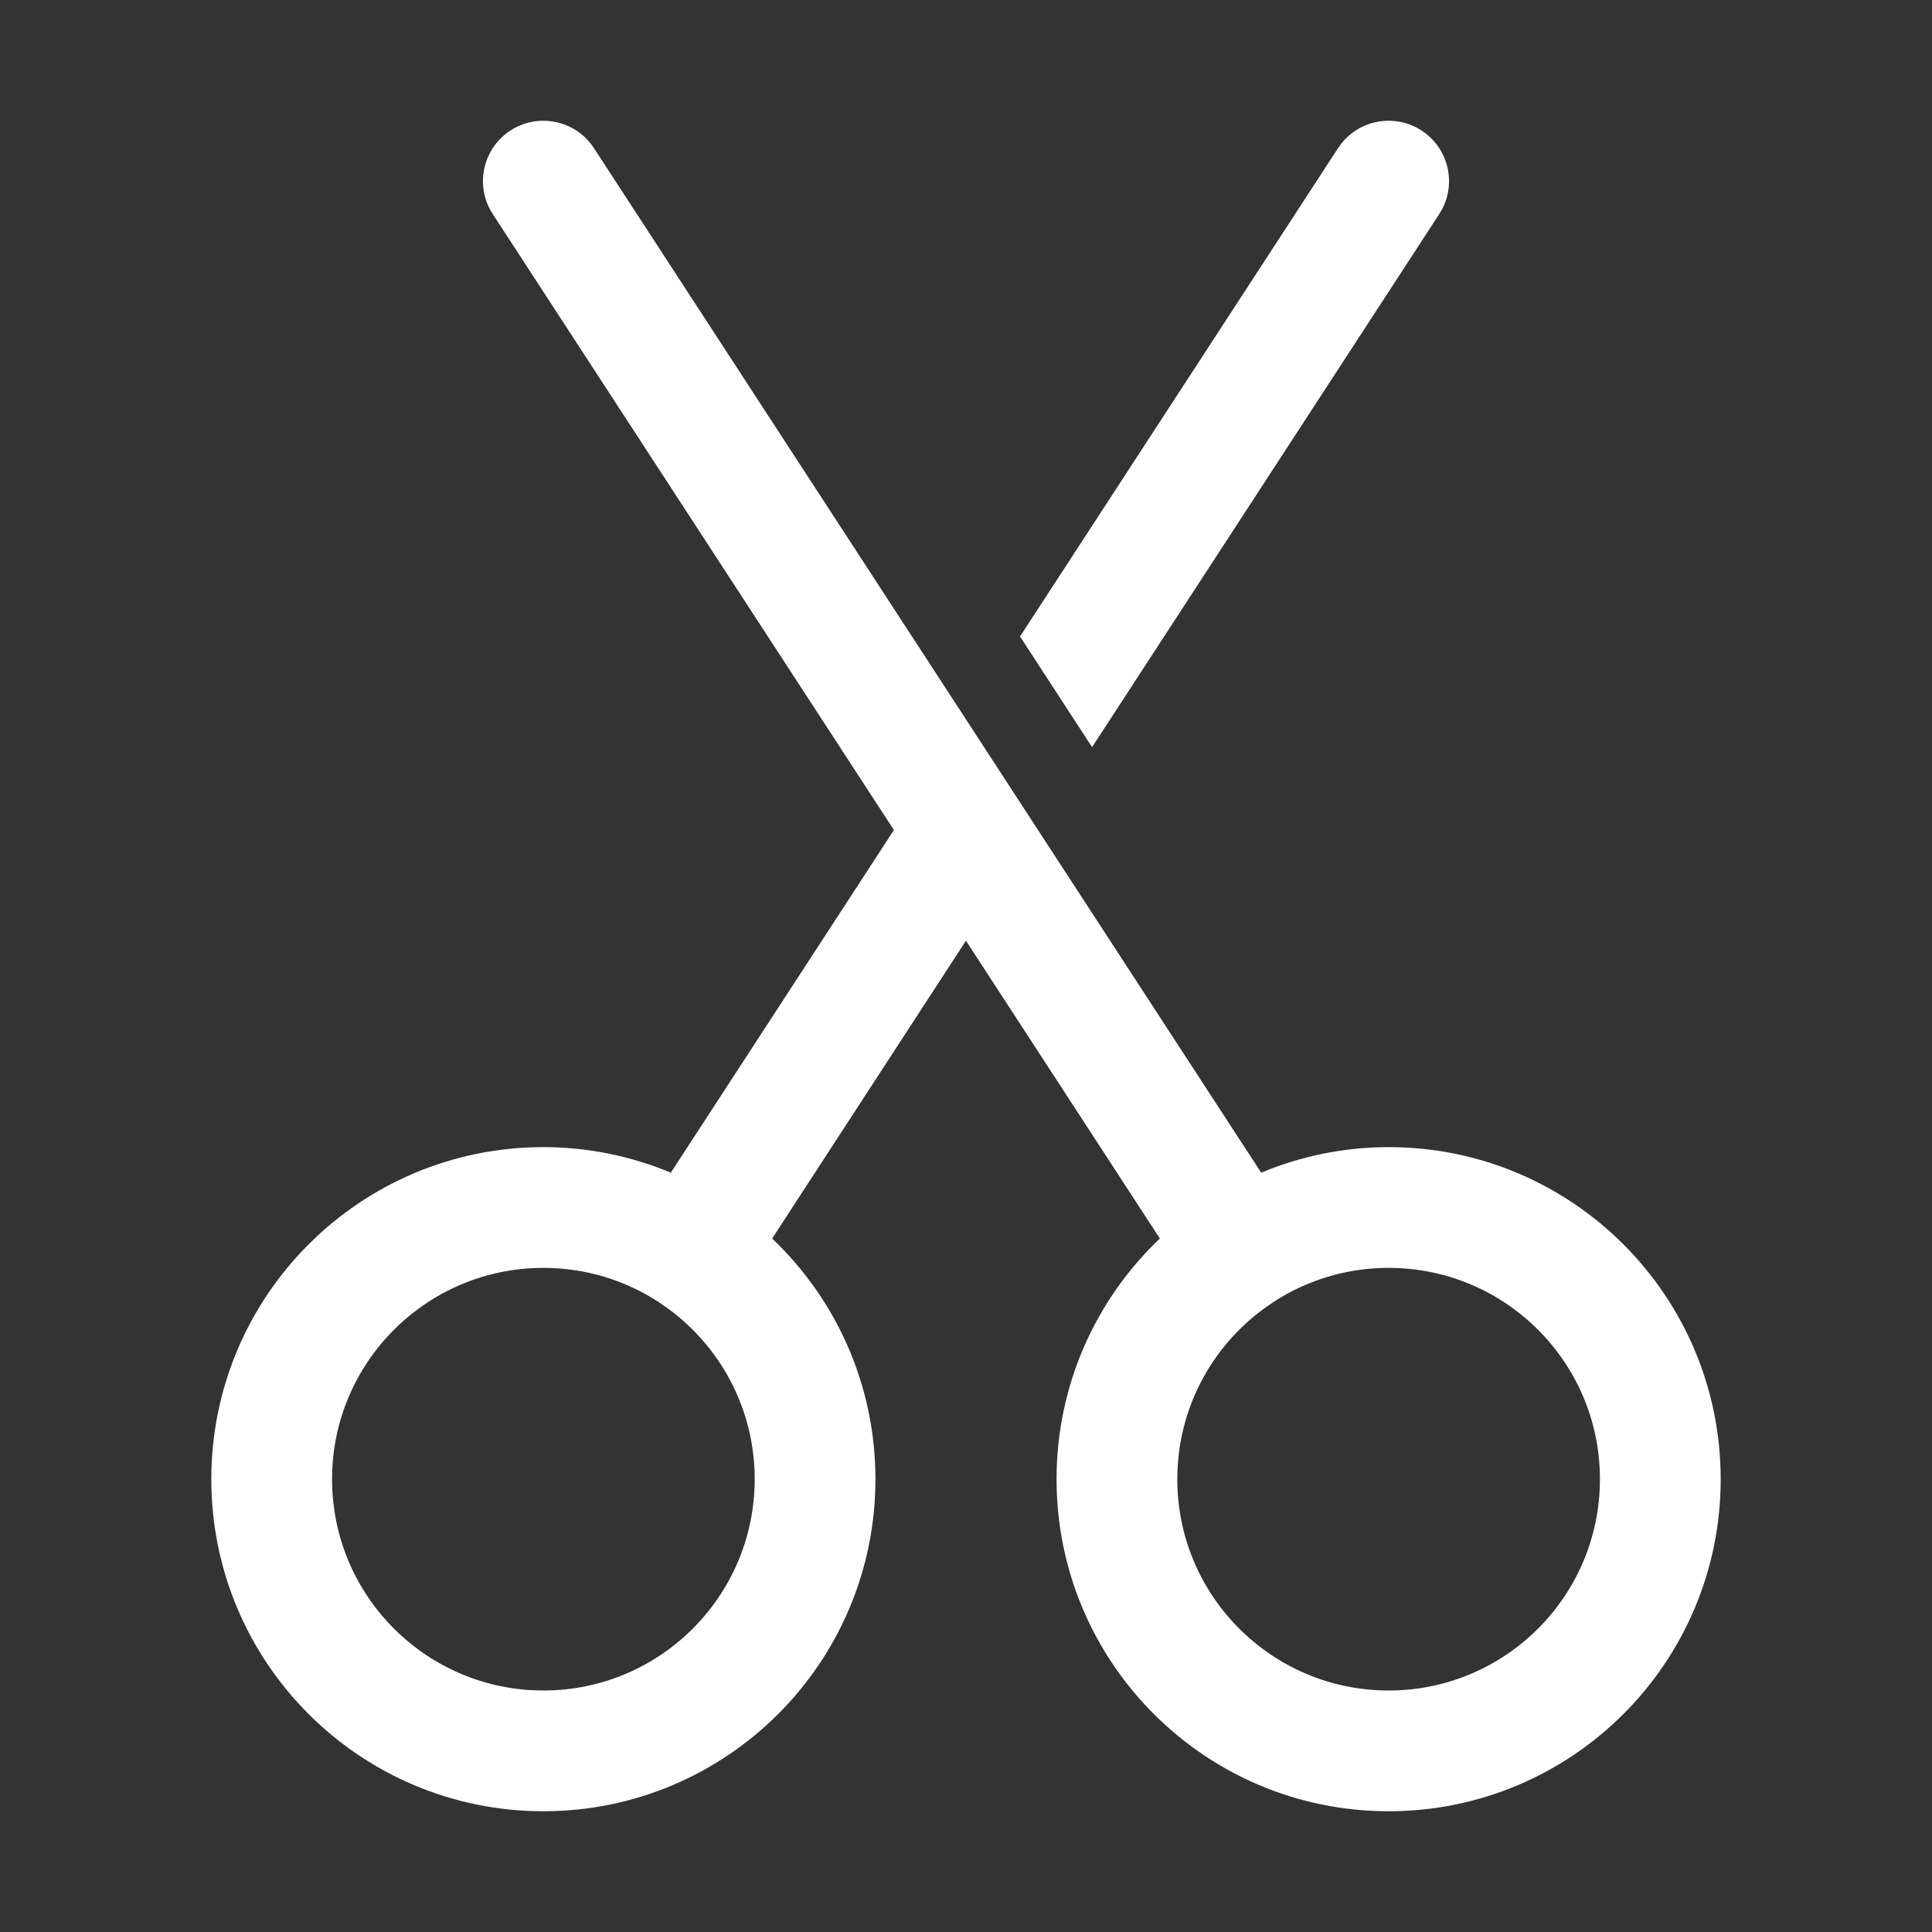 <svg width="32" height="32" viewBox="0 0 32 32" fill="none" xmlns="http://www.w3.org/2000/svg">
<rect x="0" y="0" width="32" height="32" fill="#333333" stroke="none"/>
<path d="M8.454 2.162C8.888 1.88 9.46 1.977 9.778 2.371L9.838 2.454L20.889 19.423C21.54 19.152 22.253 19 23 19C26.038 19 28.5 21.462 28.5 24.5C28.5 27.538 26.038 30 23 30C19.962 30 17.5 27.538 17.5 24.5C17.5 22.93 18.158 21.515 19.211 20.514L15.999 15.581L12.789 20.514C13.842 21.515 14.5 22.93 14.5 24.5C14.5 27.538 12.038 30 9 30C5.962 30 3.5 27.538 3.5 24.5C3.5 21.463 5.963 19 9 19C9.747 19 10.46 19.152 11.111 19.423L14.806 13.748L8.162 3.546L8.11 3.457C7.878 3.007 8.02 2.445 8.454 2.162ZM9 21C7.067 21 5.5 22.567 5.5 24.5C5.5 26.433 7.067 28 9 28C10.933 28 12.5 26.433 12.5 24.5C12.5 23.349 11.945 22.328 11.085 21.689L10.909 21.566C10.361 21.209 9.706 21 9 21ZM23 21C22.294 21 21.639 21.209 21.091 21.566L20.915 21.689C20.055 22.328 19.5 23.349 19.5 24.5C19.5 26.433 21.067 28 23 28C24.933 28 26.5 26.433 26.5 24.5C26.5 22.567 24.933 21 23 21ZM22.222 2.371C22.54 1.977 23.112 1.88 23.546 2.162C23.98 2.445 24.122 3.007 23.89 3.457L23.838 3.546L18.088 12.375L16.895 10.542L22.162 2.454L22.222 2.371Z" fill="#ffffff"/>
</svg>
